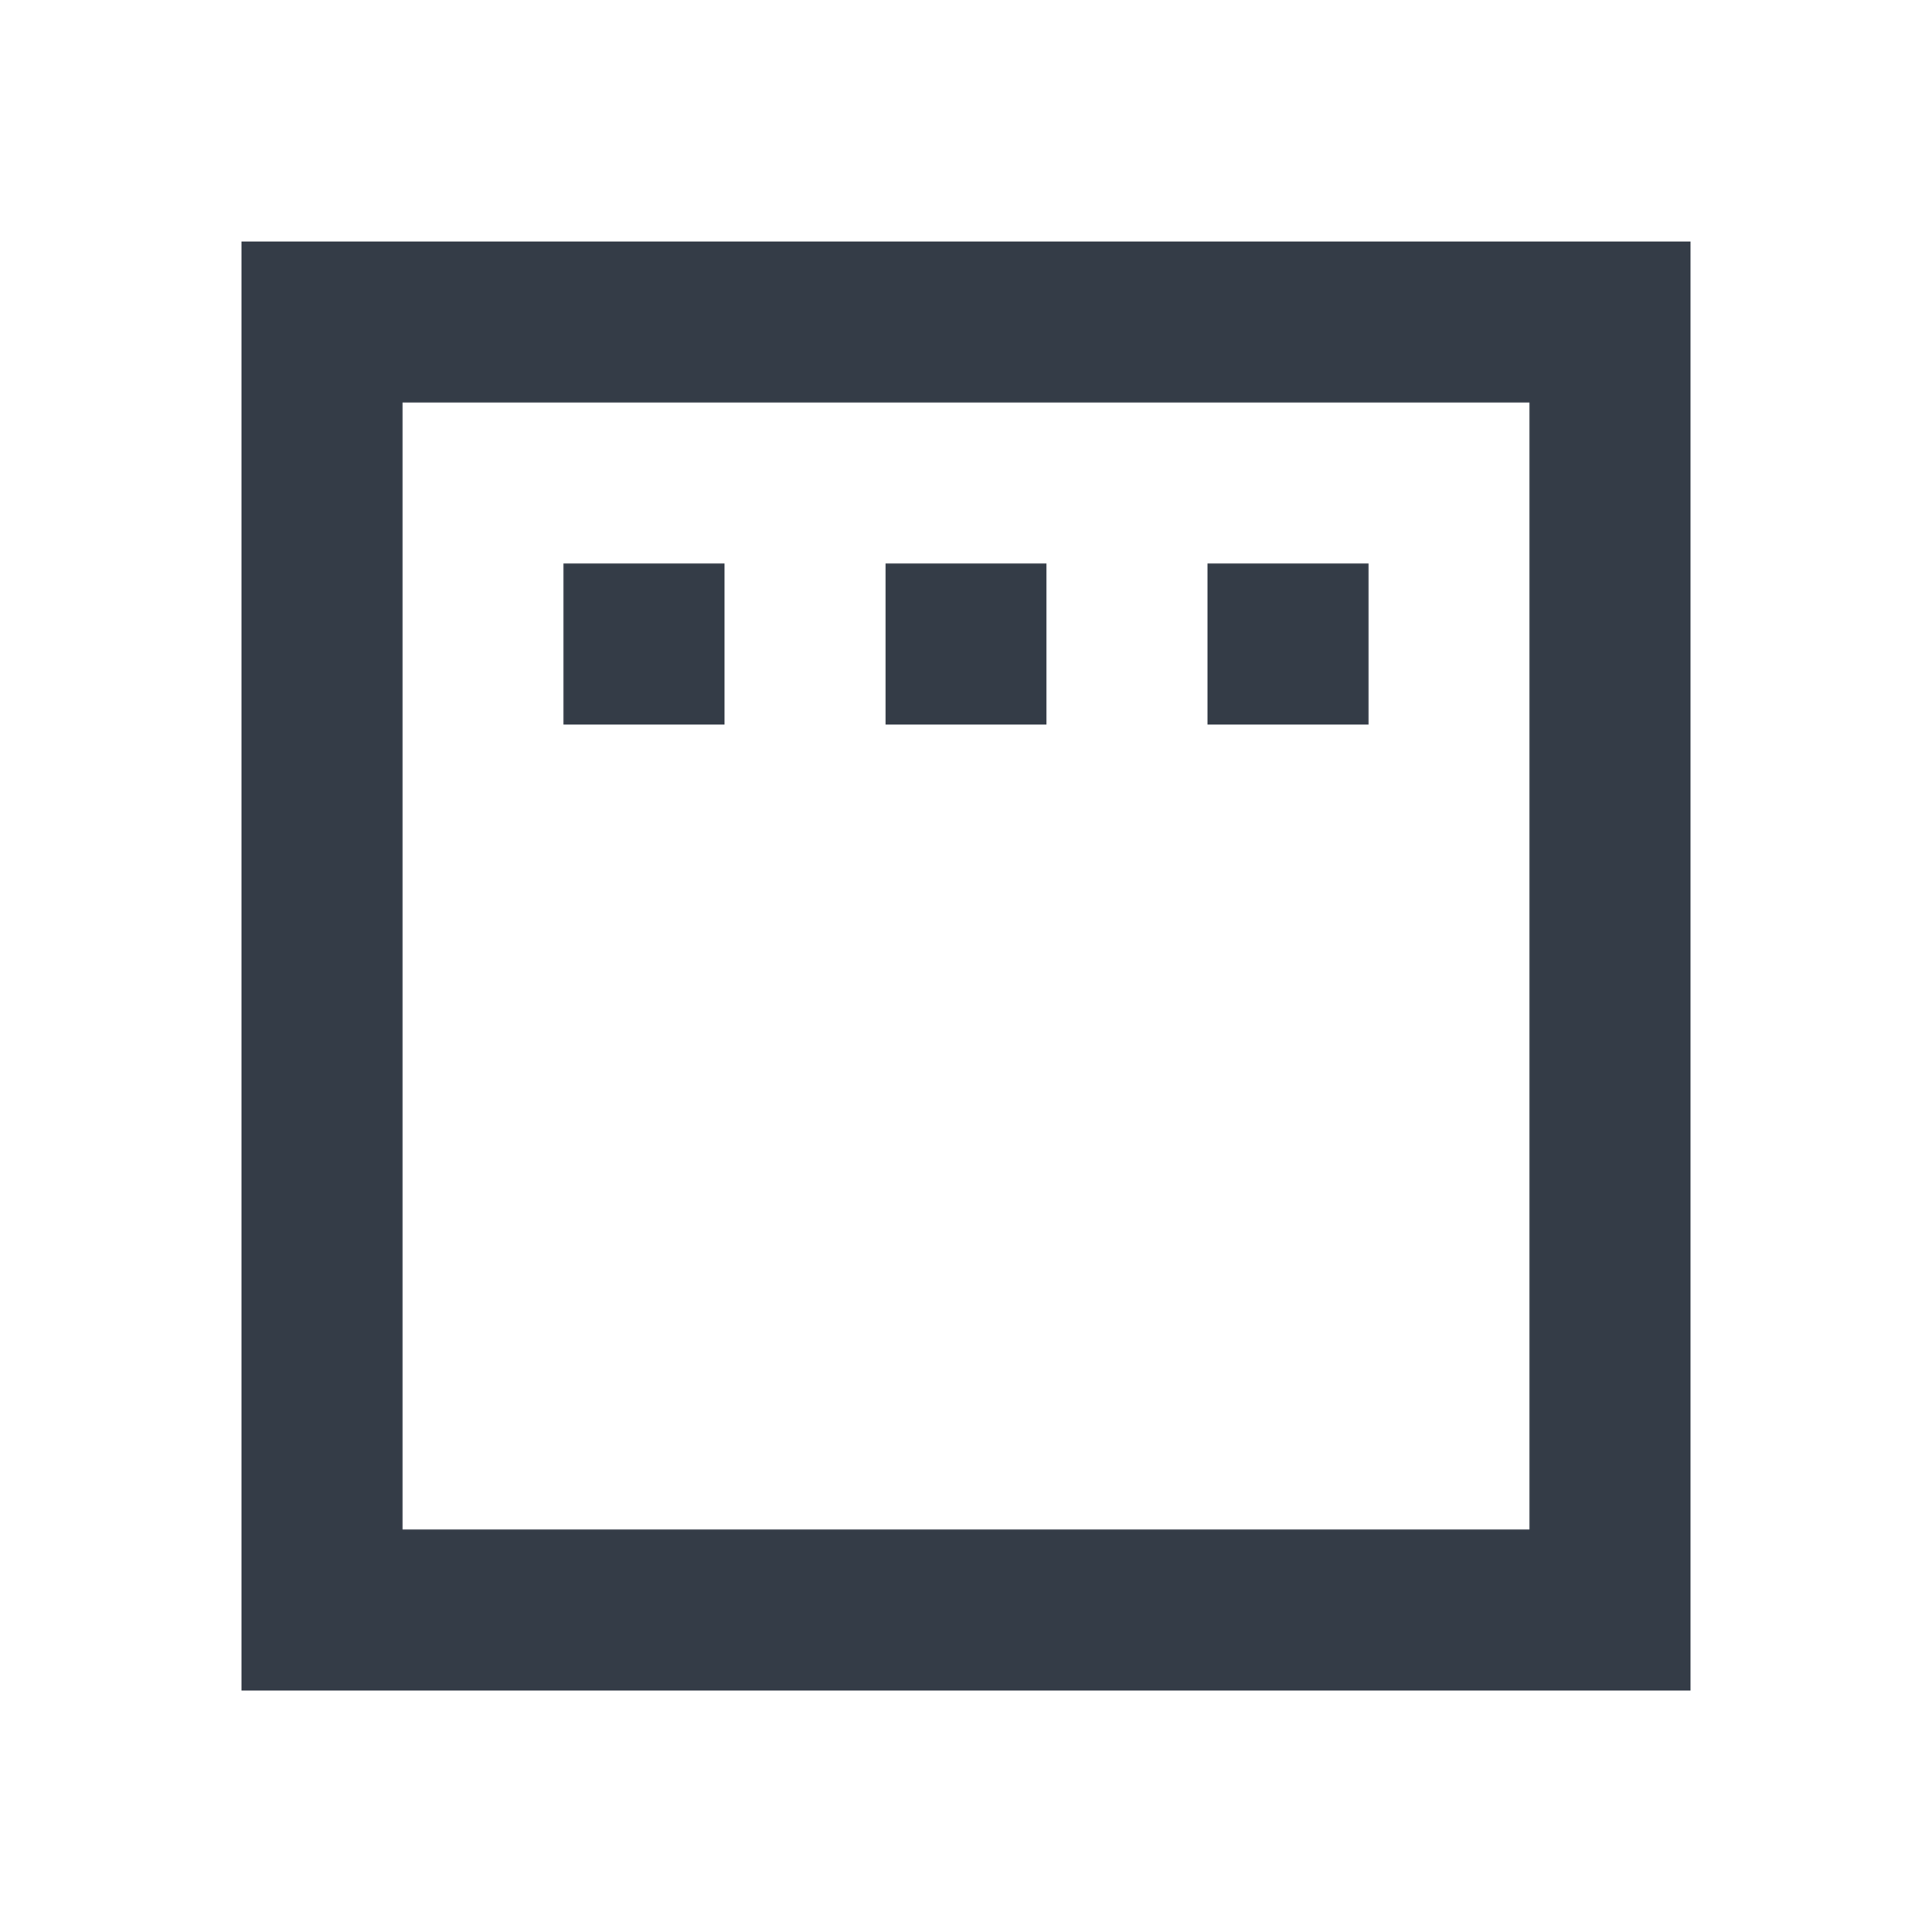 <svg xmlns="http://www.w3.org/2000/svg" fill="none" viewBox="0 0 24 24" width="24" height="24"><g clip-path="url(#a)"><path fill="#343C47" d="M3 3v18h18V3H3Zm16 16H5V5h14v14ZM11 7h2v2h-2V7ZM7 7h2v2H7V7Zm8 0h2v2h-2V7Z"/></g><defs><clipPath id="a"><path fill="#fff" d="M0 0h24v24H0z"/></clipPath></defs></svg>